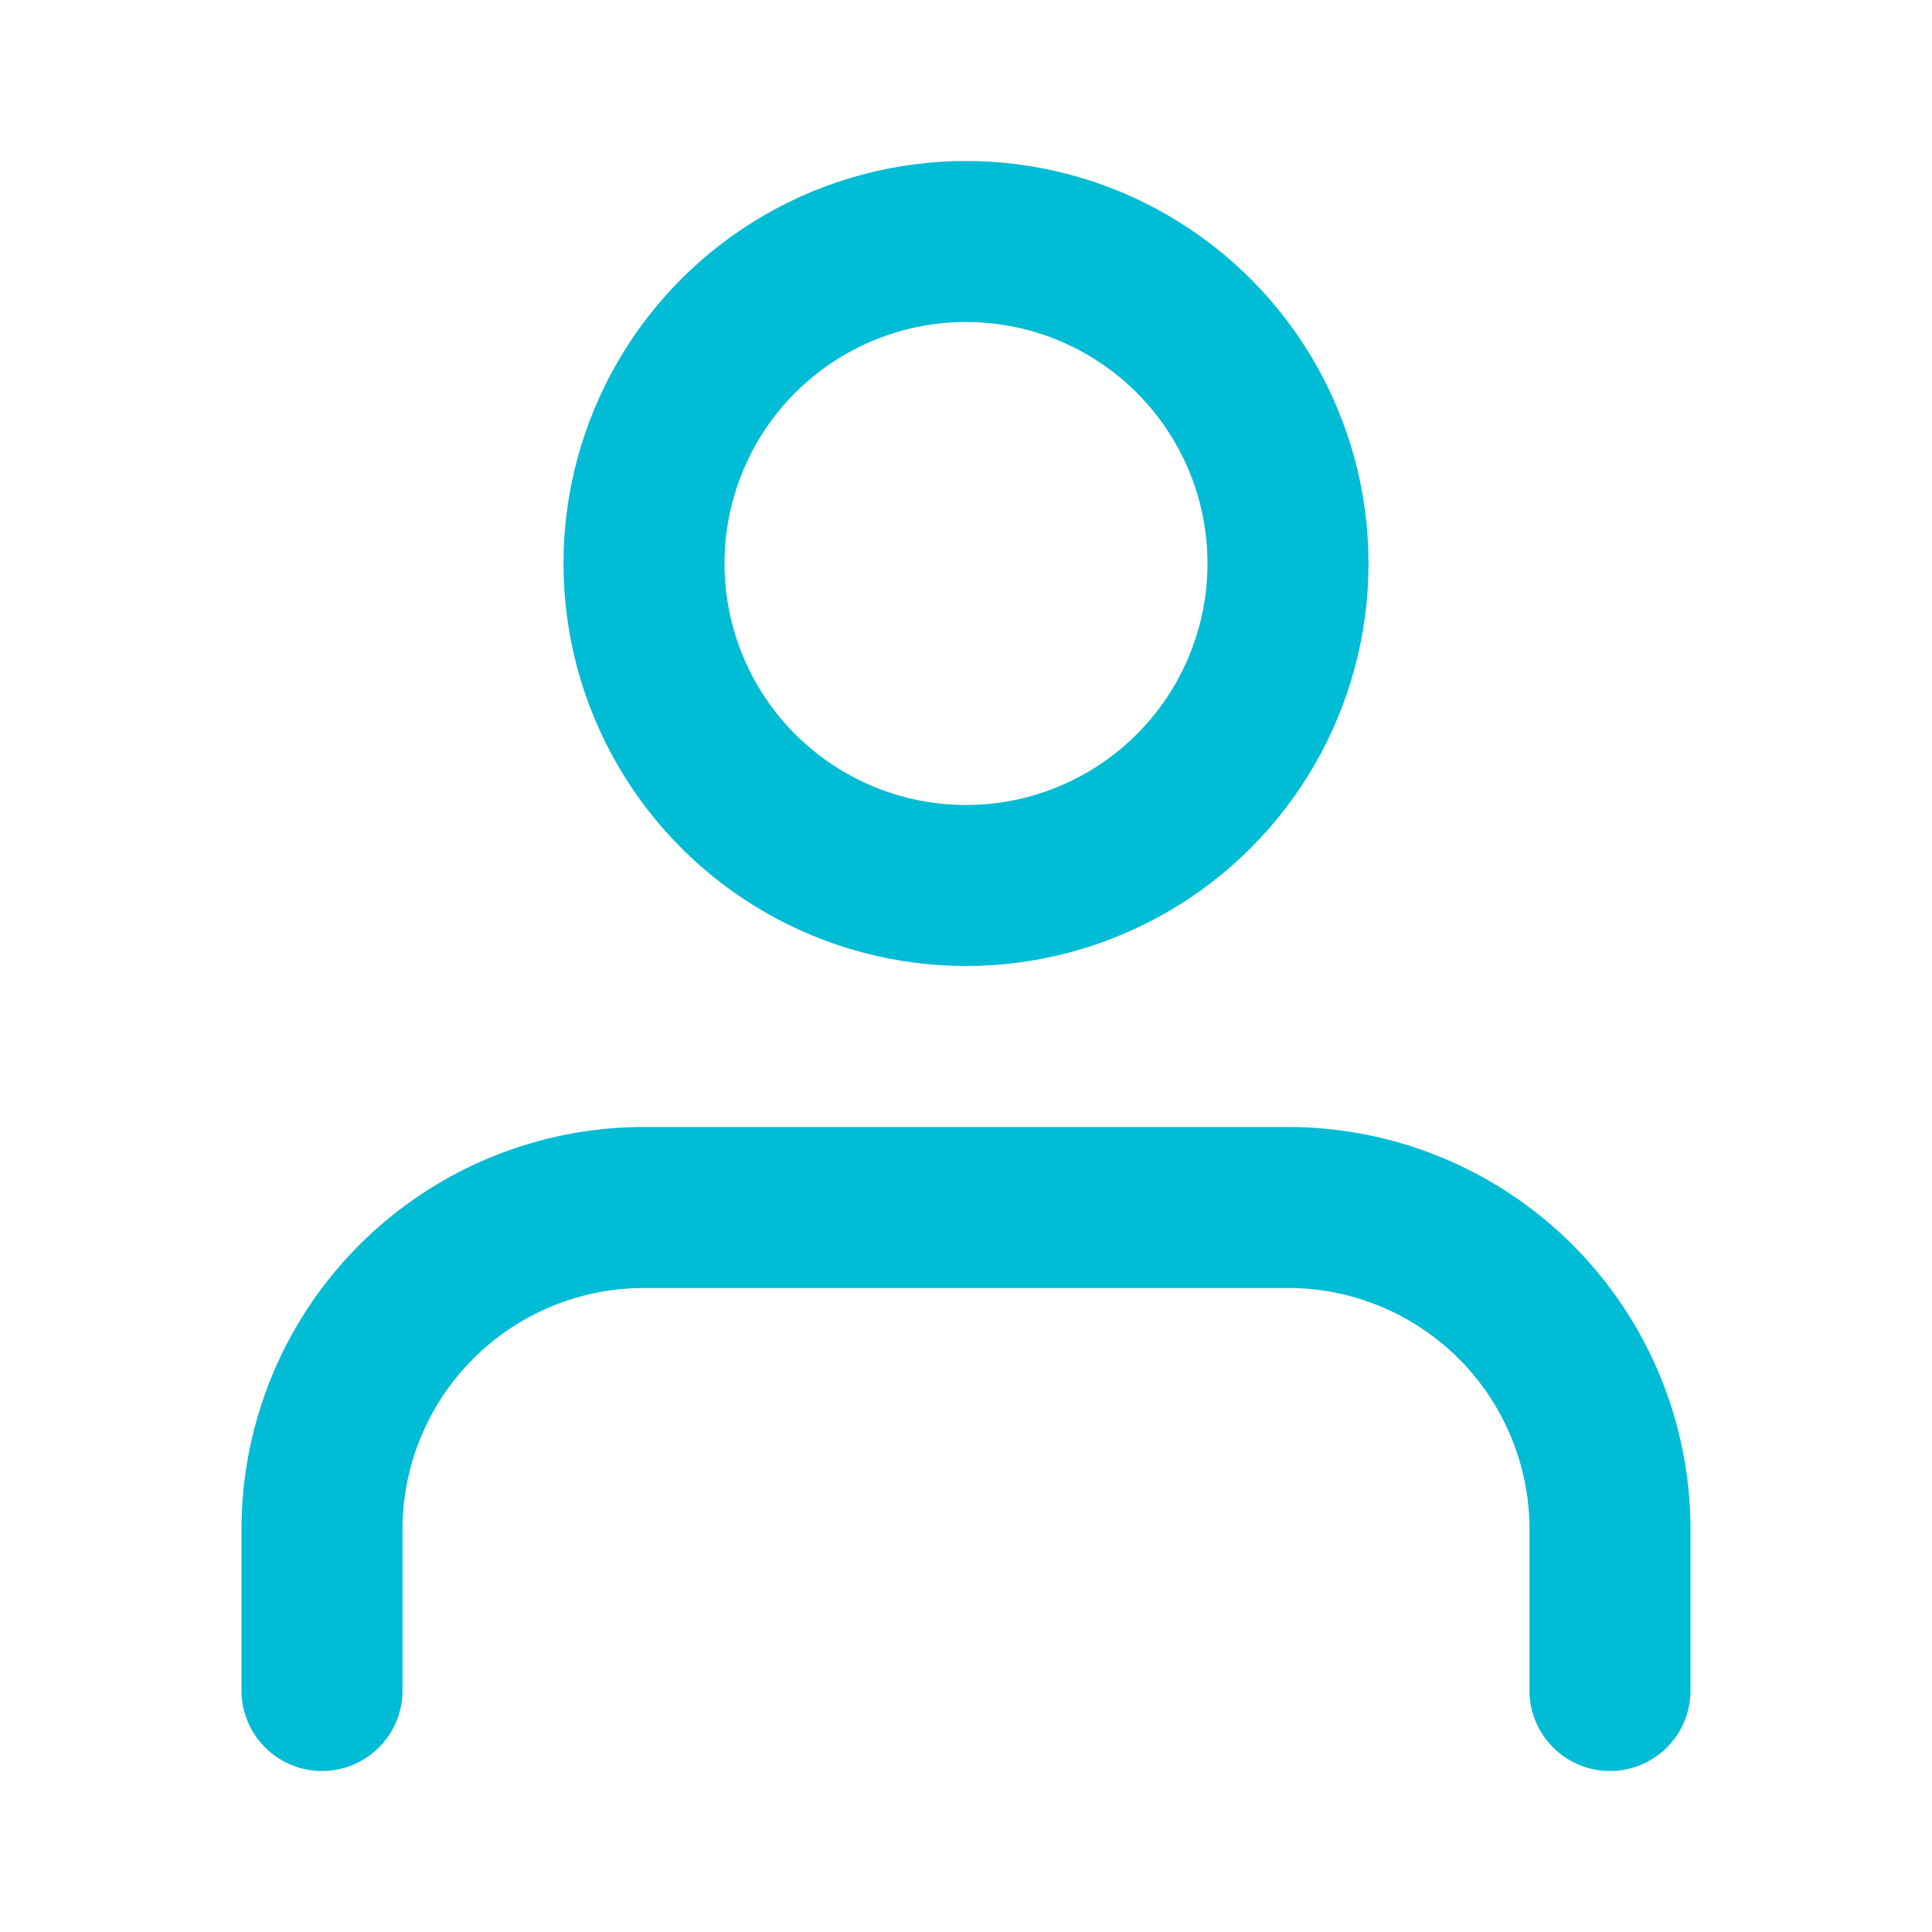 <svg xmlns="http://www.w3.org/2000/svg" width="45" height="45" viewBox="0 0 24 24" fill="none" stroke="#00BCD4" stroke-width="2" stroke-linecap="round" stroke-linejoin="round"><path d="M20 21v-2a4 4 0 0 0-4-4H8a4 4 0 0 0-4 4v2"></path><circle cx="12" cy="7" r="4"></circle></svg>
